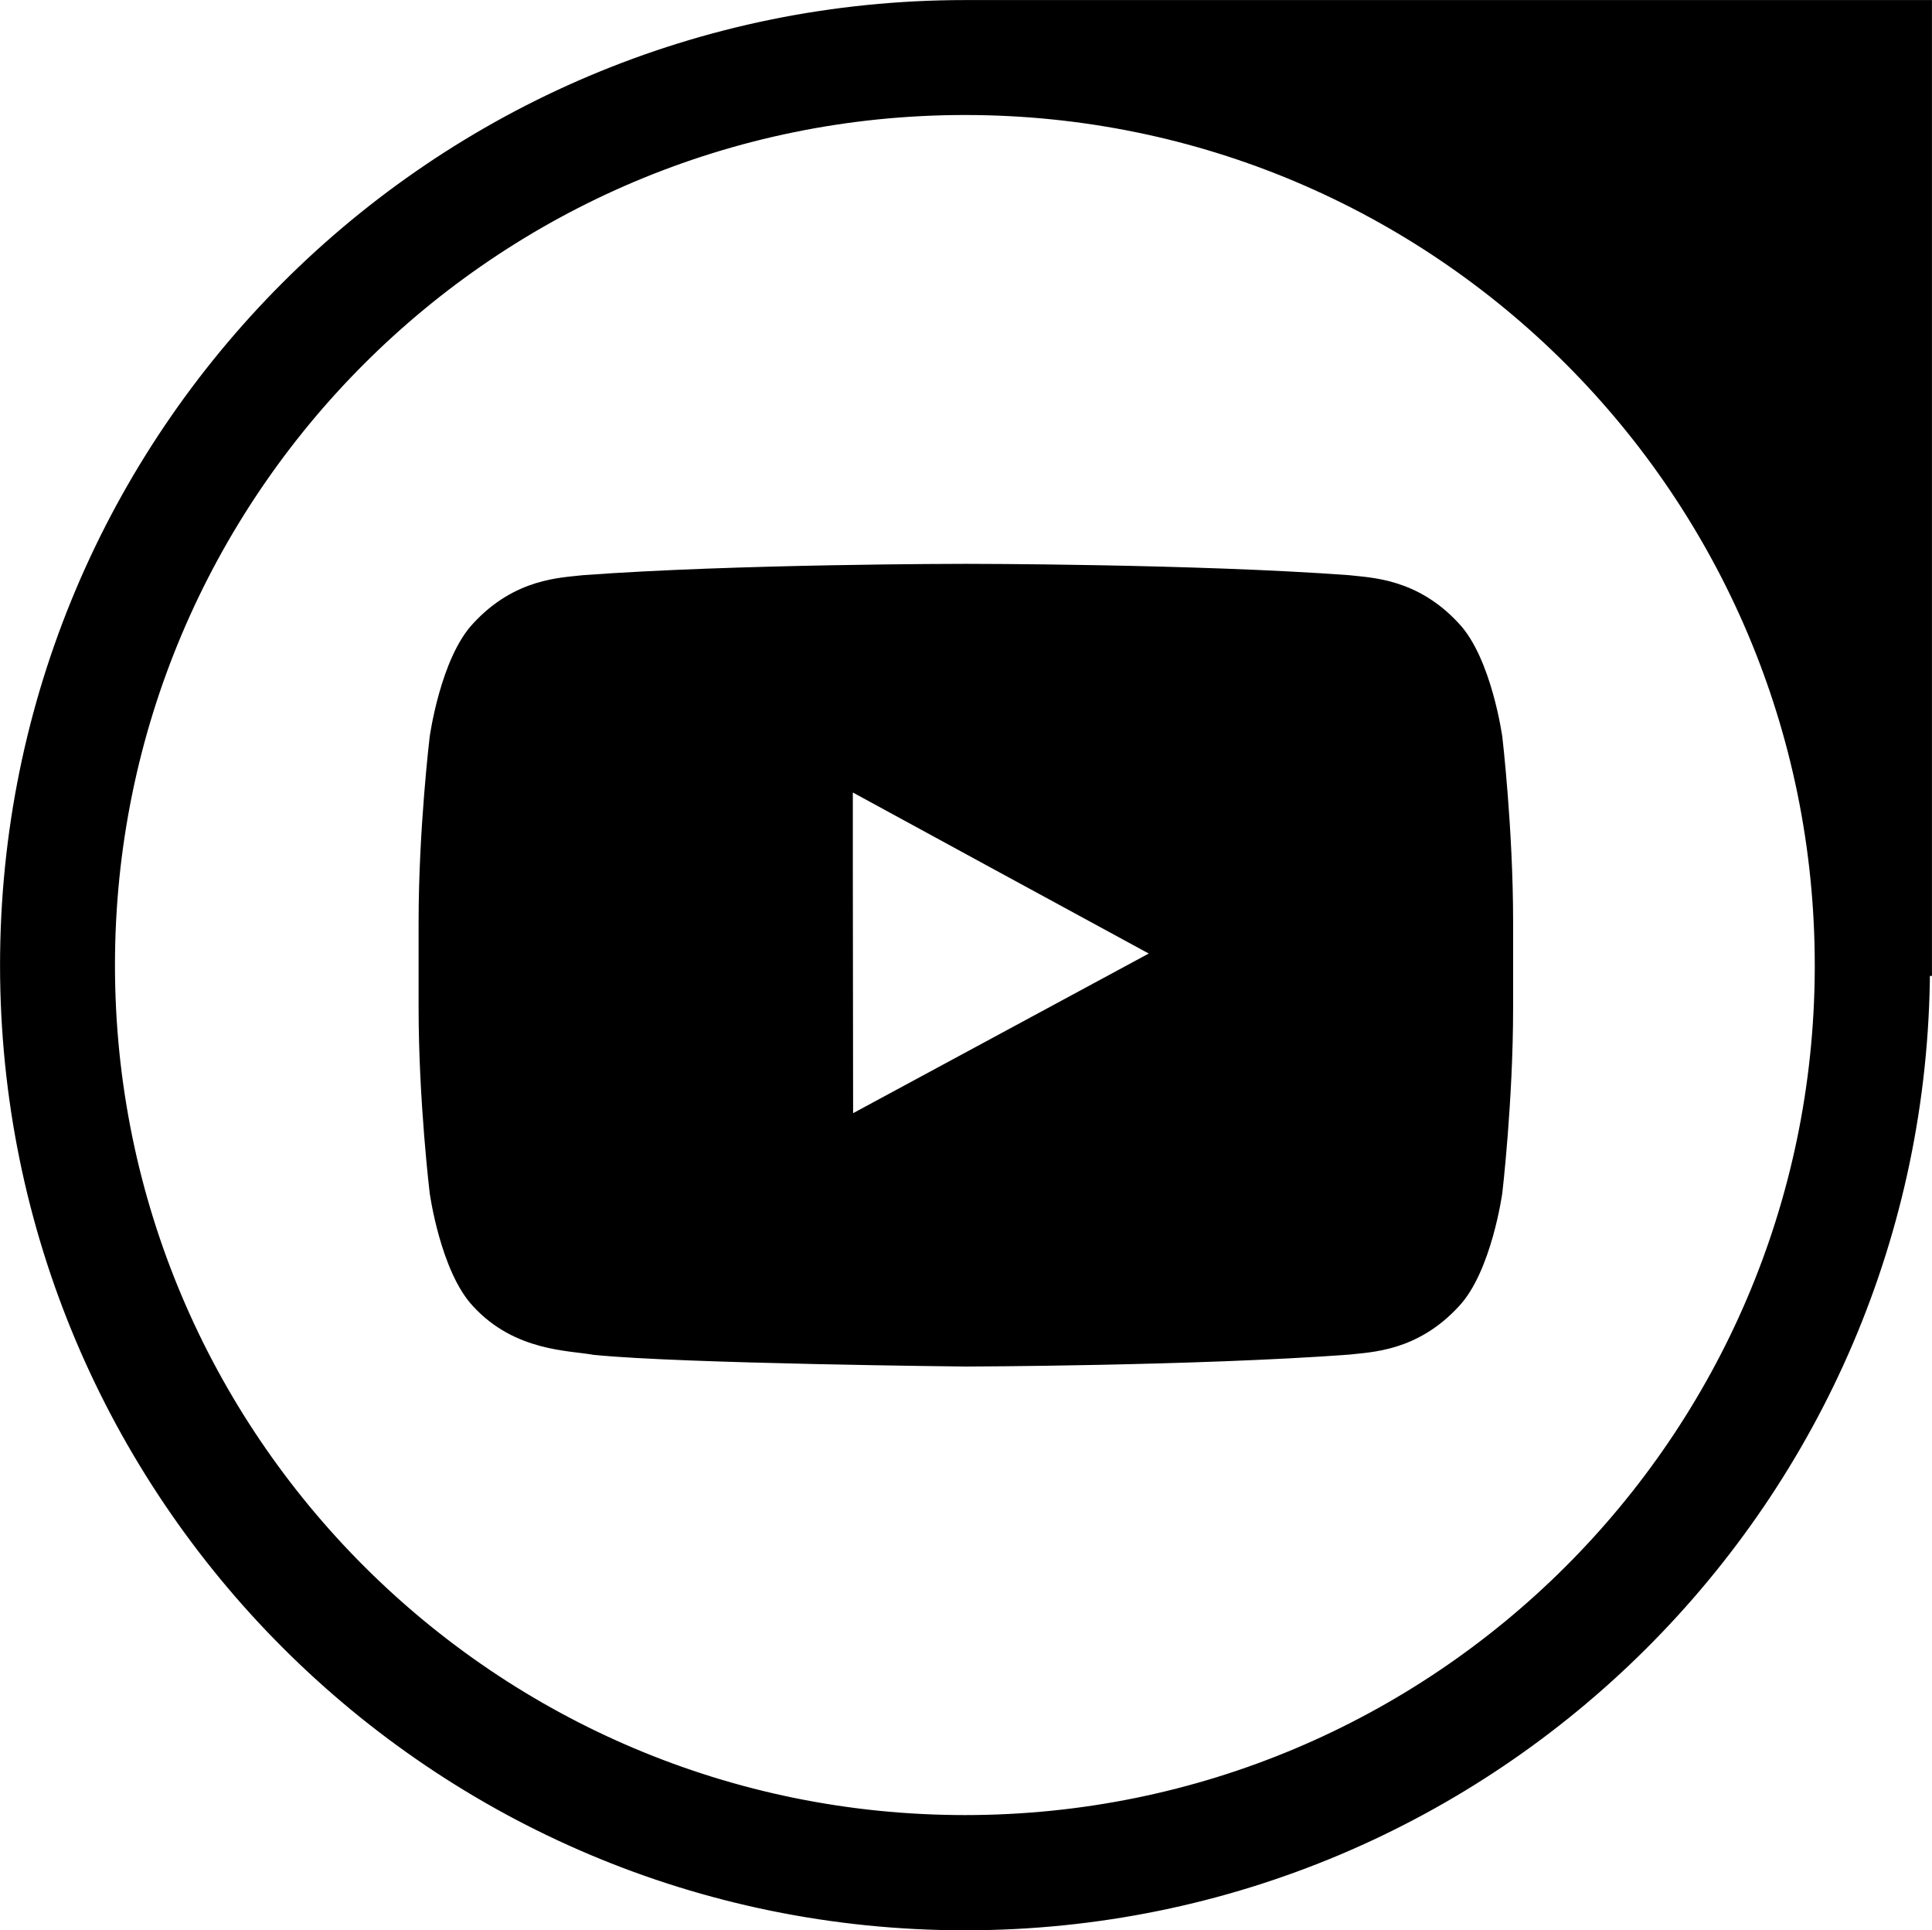 <?xml version="1.0" ?><!DOCTYPE svg  PUBLIC '-//W3C//DTD SVG 1.1//EN'  'http://www.w3.org/Graphics/SVG/1.1/DTD/svg11.dtd'><svg height="0.99in" style="shape-rendering:geometricPrecision; text-rendering:geometricPrecision; image-rendering:optimizeQuality; fill-rule:evenodd; clip-rule:evenodd" version="1.1" viewBox="0 0 6803 6796" width="0.991in" xml:space="preserve" xmlns="http://www.w3.org/2000/svg" xmlns:xlink="http://www.w3.org/1999/xlink"><defs><style type="text/css">
   <![CDATA[
    .str0 {stroke:black;stroke-width:47.659}
    .fil0 {fill:black}
   ]]>
  </style></defs><g id="Layer_x0020_1"><g id="_517584664"><path class="fil0" d="M4045 3357l-1041 562 -1 -866 0 -263 470 256 572 311zm1245 -763c0,0 -38,-277 -153,-399 -147,-160 -311,-161 -386,-170 -540,-40 -1349,-40 -1349,-40l-1 0c0,0 -810,0 -1349,40 -75,9 -239,10 -386,170 -115,122 -153,399 -153,399 0,0 -39,325 -39,651l0 39 0 265c0,326 39,651 39,651 0,0 38,277 153,399 147,160 340,155 425,171 309,31 1310,41 1310,41 0,0 810,-2 1350,-42 75,-9 239,-10 386,-170 115,-122 153,-399 153,-399 0,0 38,-325 38,-651l0 -248 0 -56c0,-326 -38,-651 -38,-651z"/><path class="fil0 str0" d="M6772 3412c-8,1857 -1516,3360 -3374,3360 -1864,0 -3374,-1511 -3374,-3374 0,-1864 1510,-3374 3374,-3374l3381 0 0 3388 -7 0zm-3374 -3031c1666,0 3016,1351 3016,3017l0 14c-7,1660 -1355,3002 -3016,3002 -1666,0 -3017,-1350 -3017,-3016 0,-1666 1351,-3017 3017,-3017z"/></g></g></svg>